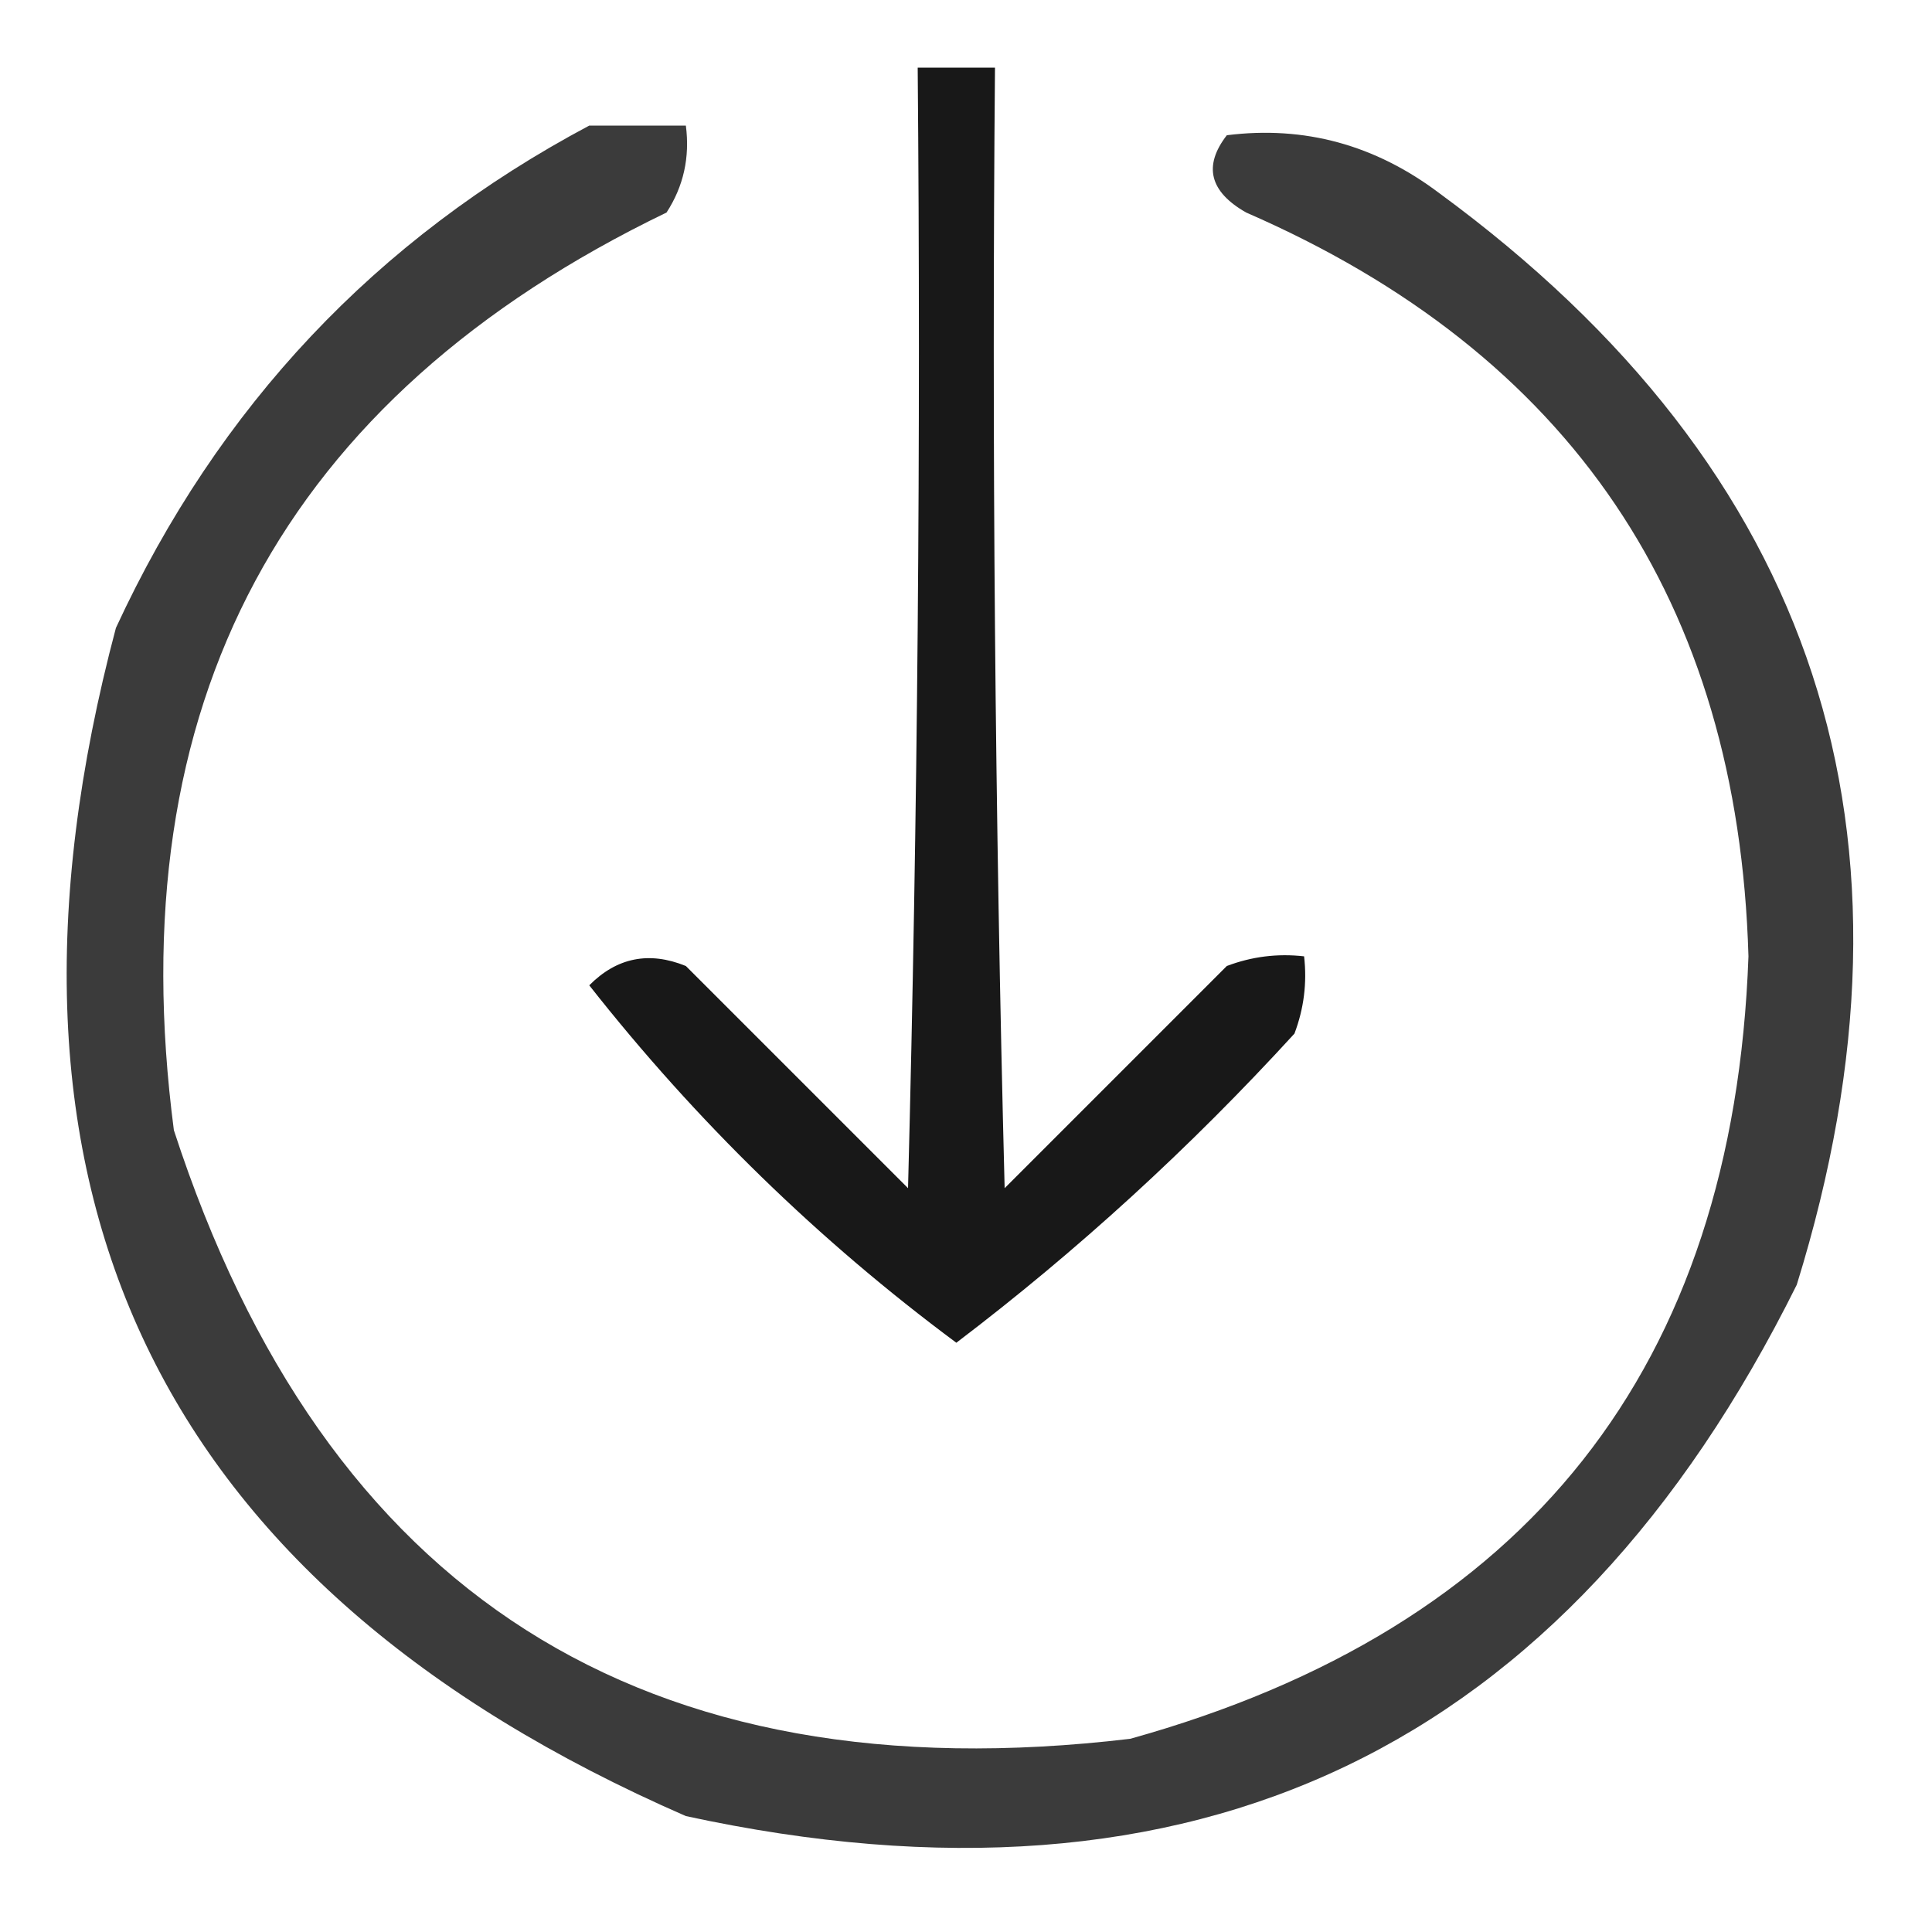 <?xml version="1.0" encoding="UTF-8"?>
<!DOCTYPE svg PUBLIC "-//W3C//DTD SVG 1.1//EN" "http://www.w3.org/Graphics/SVG/1.1/DTD/svg11.dtd">
<svg xmlns="http://www.w3.org/2000/svg" version="1.1" width="100px" height="100px" style="shape-rendering:geometricPrecision; text-rendering:geometricPrecision; image-rendering:optimizeQuality; fill-rule:evenodd; clip-rule:evenodd" xmlns:xlink="http://www.w3.org/1999/xlink">
<g><path style="opacity:0.904" fill="#000000" d="M 47.5,3.5 C 48.833,3.5 50.167,3.5 51.5,3.5C 51.333,22.836 51.5,42.169 52,61.5C 55.833,57.667 59.667,53.833 63.5,50C 64.793,49.51 66.127,49.343 67.5,49.5C 67.657,50.873 67.49,52.207 67,53.5C 61.589,59.417 55.755,64.75 49.5,69.5C 42.381,64.215 36.047,58.048 30.5,51C 31.93,49.56 33.597,49.226 35.5,50C 39.333,53.833 43.167,57.667 47,61.5C 47.5,42.169 47.667,22.836 47.5,3.5 Z"/></g>
<g><path style="opacity:0.768" fill="#000000" d="M 30.5,6.5 C 32.167,6.5 33.833,6.5 35.5,6.5C 35.714,8.144 35.38,9.644 34.5,11C 14.615,20.597 6.115,36.43 9,58.5C 16.806,82.494 33.306,92.994 58.5,90C 79.064,84.274 89.731,70.774 90.5,49.5C 89.968,31.141 81.302,18.308 64.5,11C 62.606,9.921 62.273,8.587 63.5,7C 67.514,6.495 71.181,7.495 74.5,10C 94.06,24.348 100.227,43.181 93,66.5C 81.056,90.554 61.89,99.72 35.5,94C 8.108,82.047 -1.725,61.547 6,32.5C 11.302,21.035 19.468,12.368 30.5,6.5 Z"/></g>
</svg>
